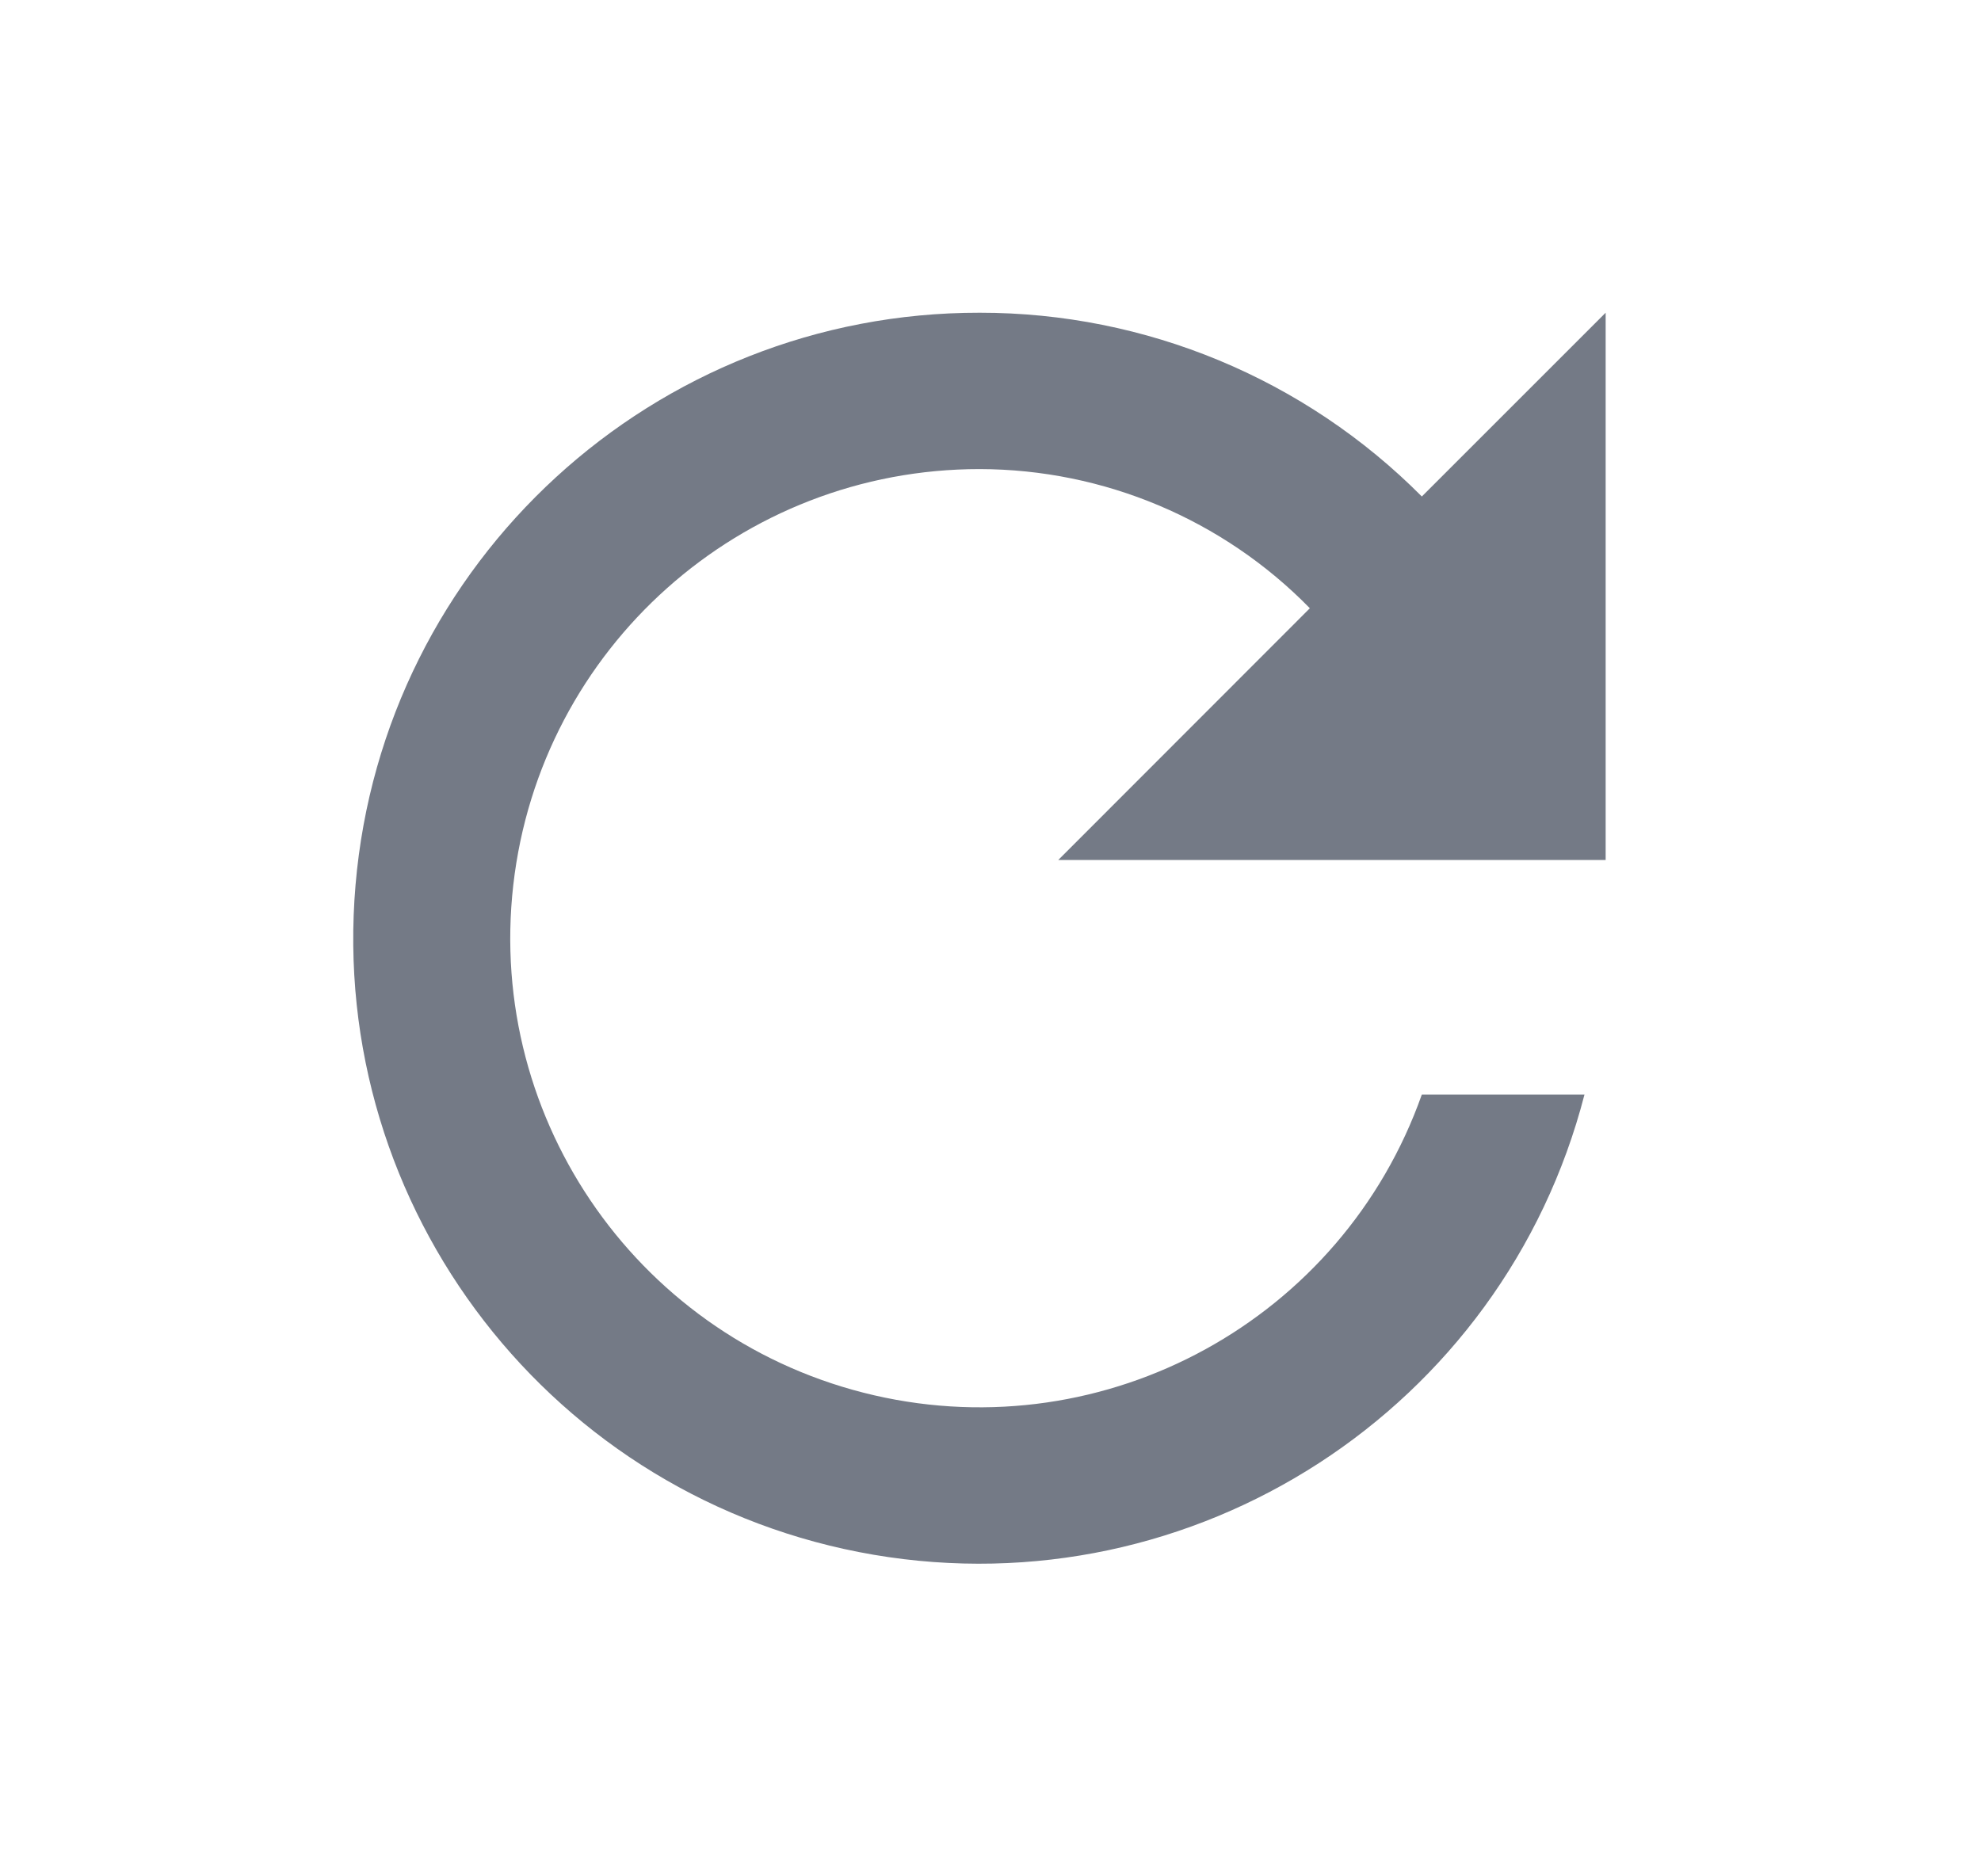 <svg width="19" height="18" viewBox="0 0 19 18" fill="none" xmlns="http://www.w3.org/2000/svg">
<path d="M9.396 3C6.277 2.996 3.675 5.382 3.41 8.49C3.144 11.598 5.305 14.39 8.379 14.915C11.454 15.439 14.418 13.52 15.197 10.5H13.637C12.874 12.658 10.613 13.899 8.383 13.385C6.152 12.87 4.664 10.764 4.923 8.49C5.182 6.216 7.107 4.499 9.396 4.5C10.588 4.502 11.73 4.983 12.563 5.835L10.15 8.25H15.4V3L13.637 4.763C12.514 3.633 10.988 2.999 9.396 3Z" fill="#747A86"/>
</svg>
